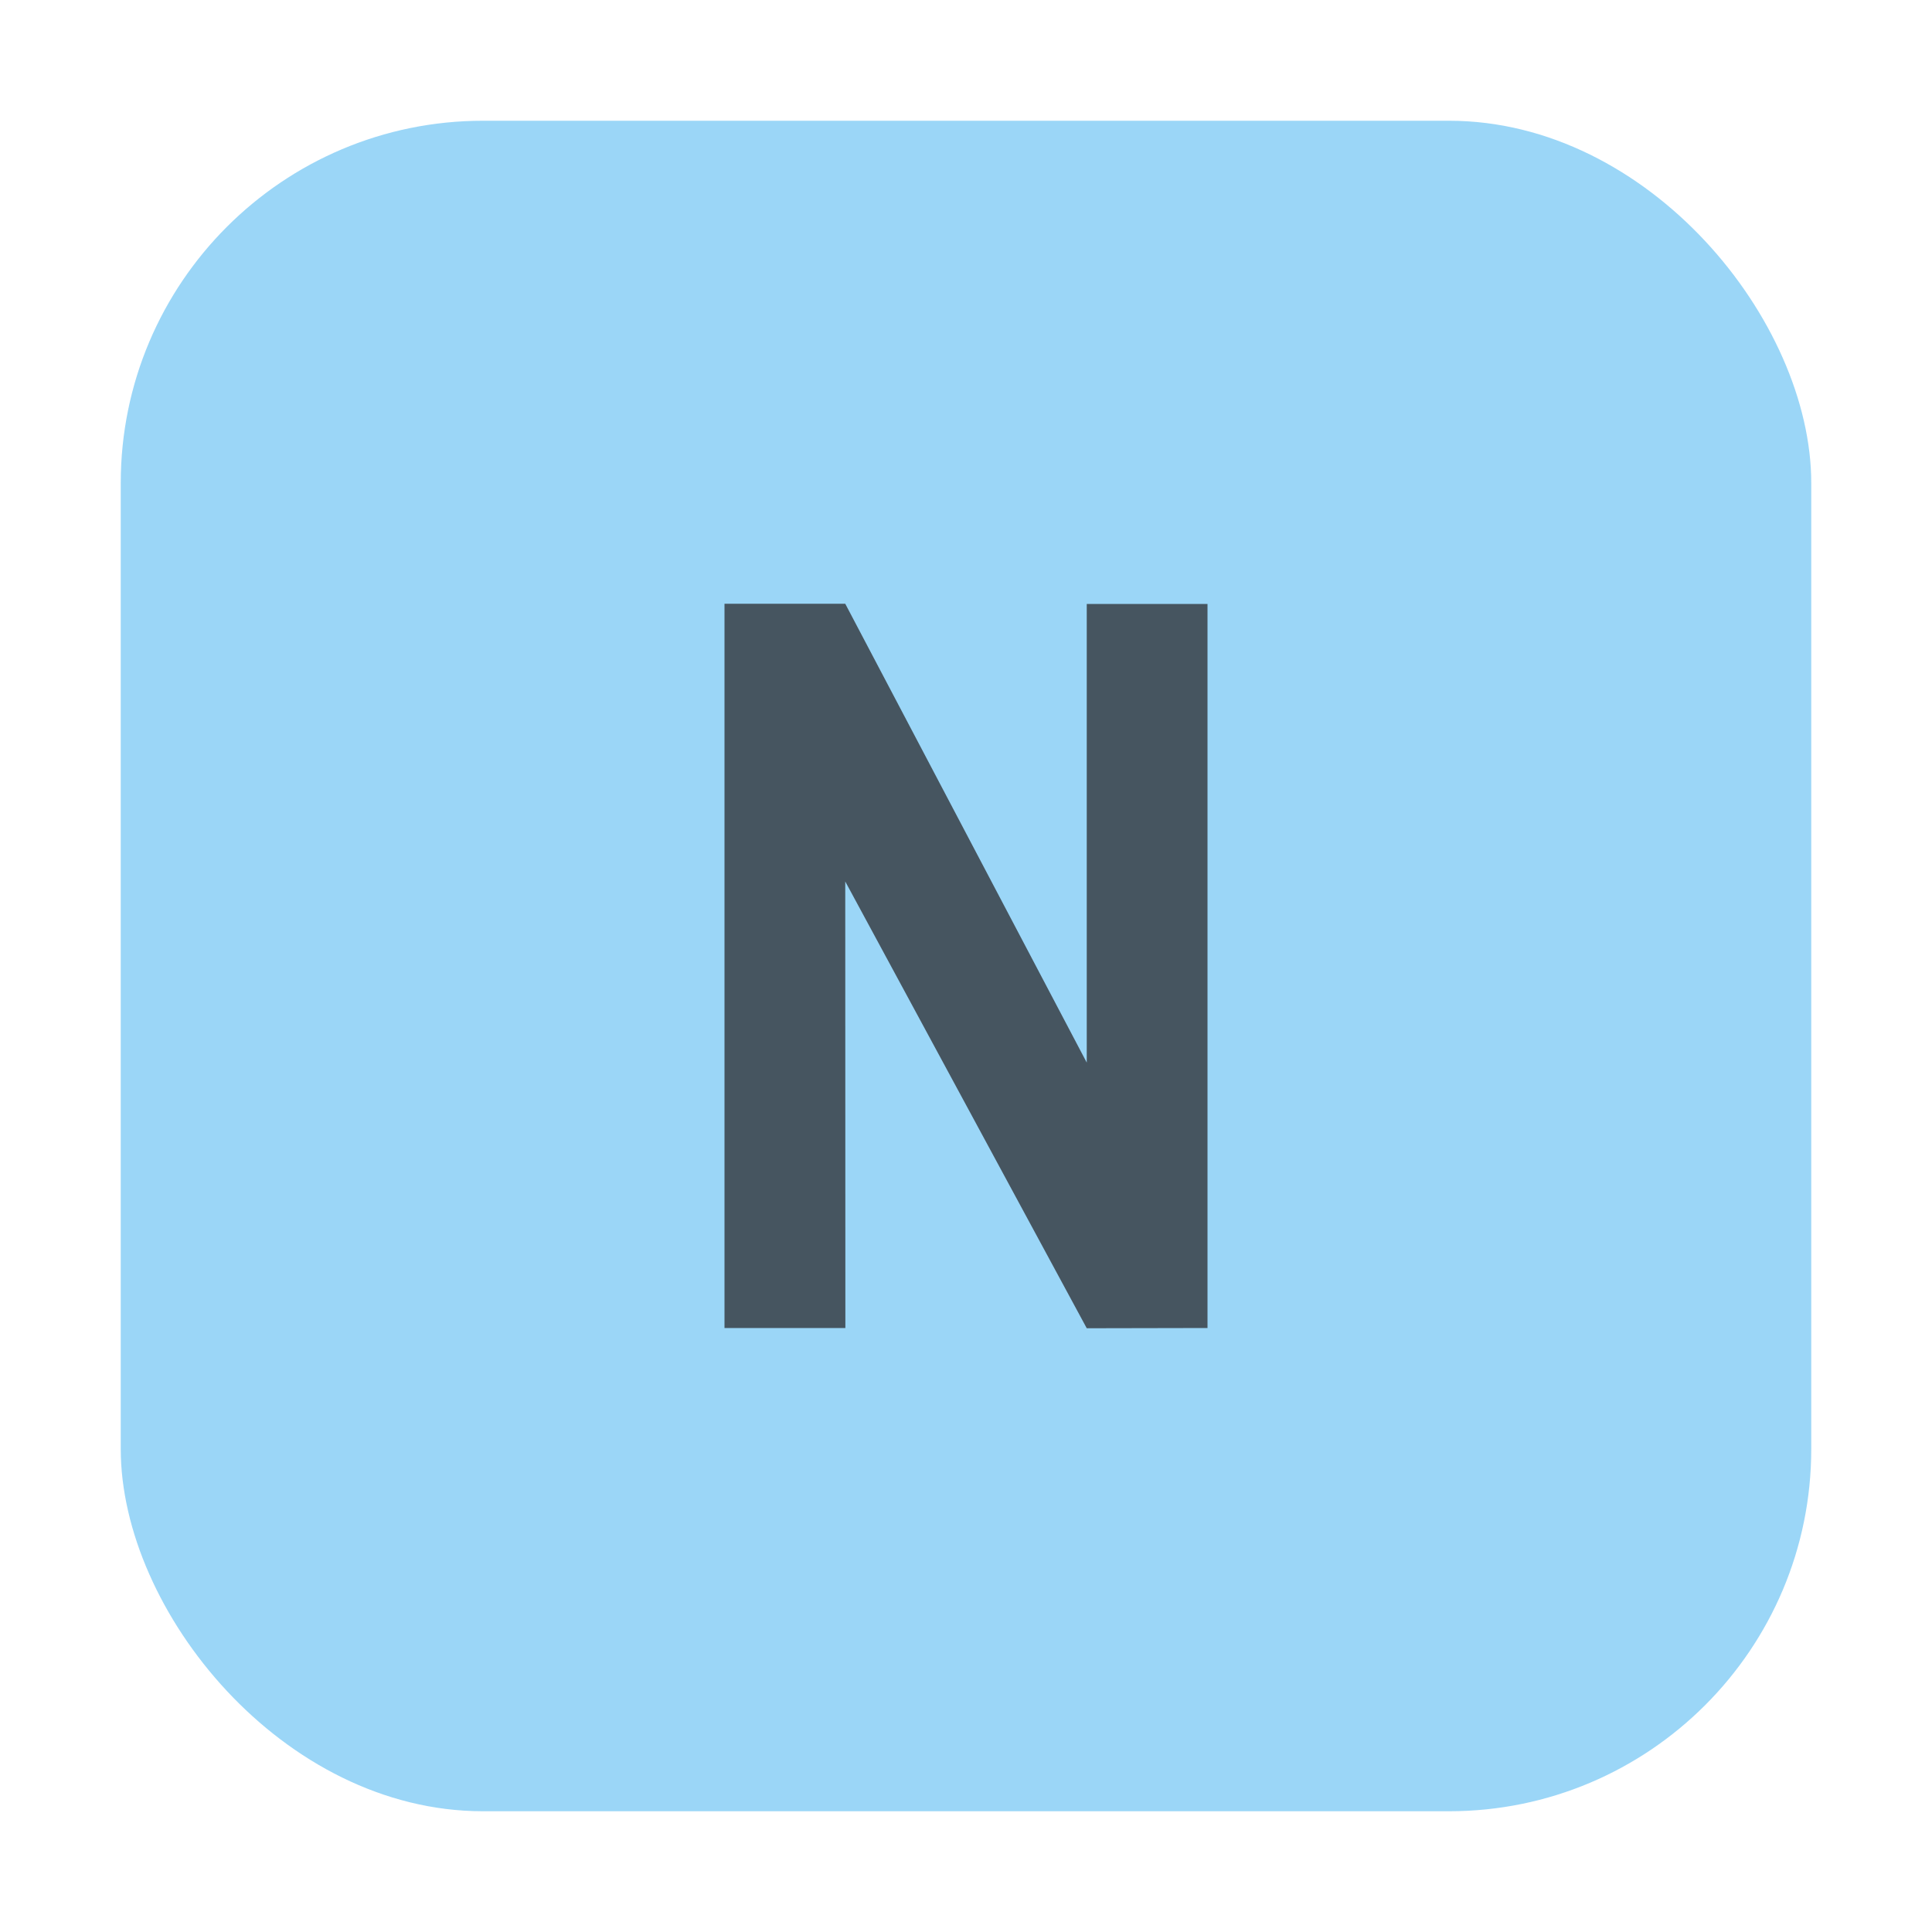 <svg xmlns="http://www.w3.org/2000/svg" width="16" height="16" viewBox="0 0 16 16">
  <g fill="none" fill-rule="evenodd">
    <rect width="14" height="14" x="1" y="1" fill="#59baf1" fill-opacity=".6" rx="3"/>
    <polygon fill="#231F20" fill-opacity=".7" points="0 5.998 0 0 1 0 3 3.8 3 .002 4 .002 4 5.998 3 6 1 2.3 1.001 5.998" transform="translate(6 5)"/>
  </g>
</svg>
